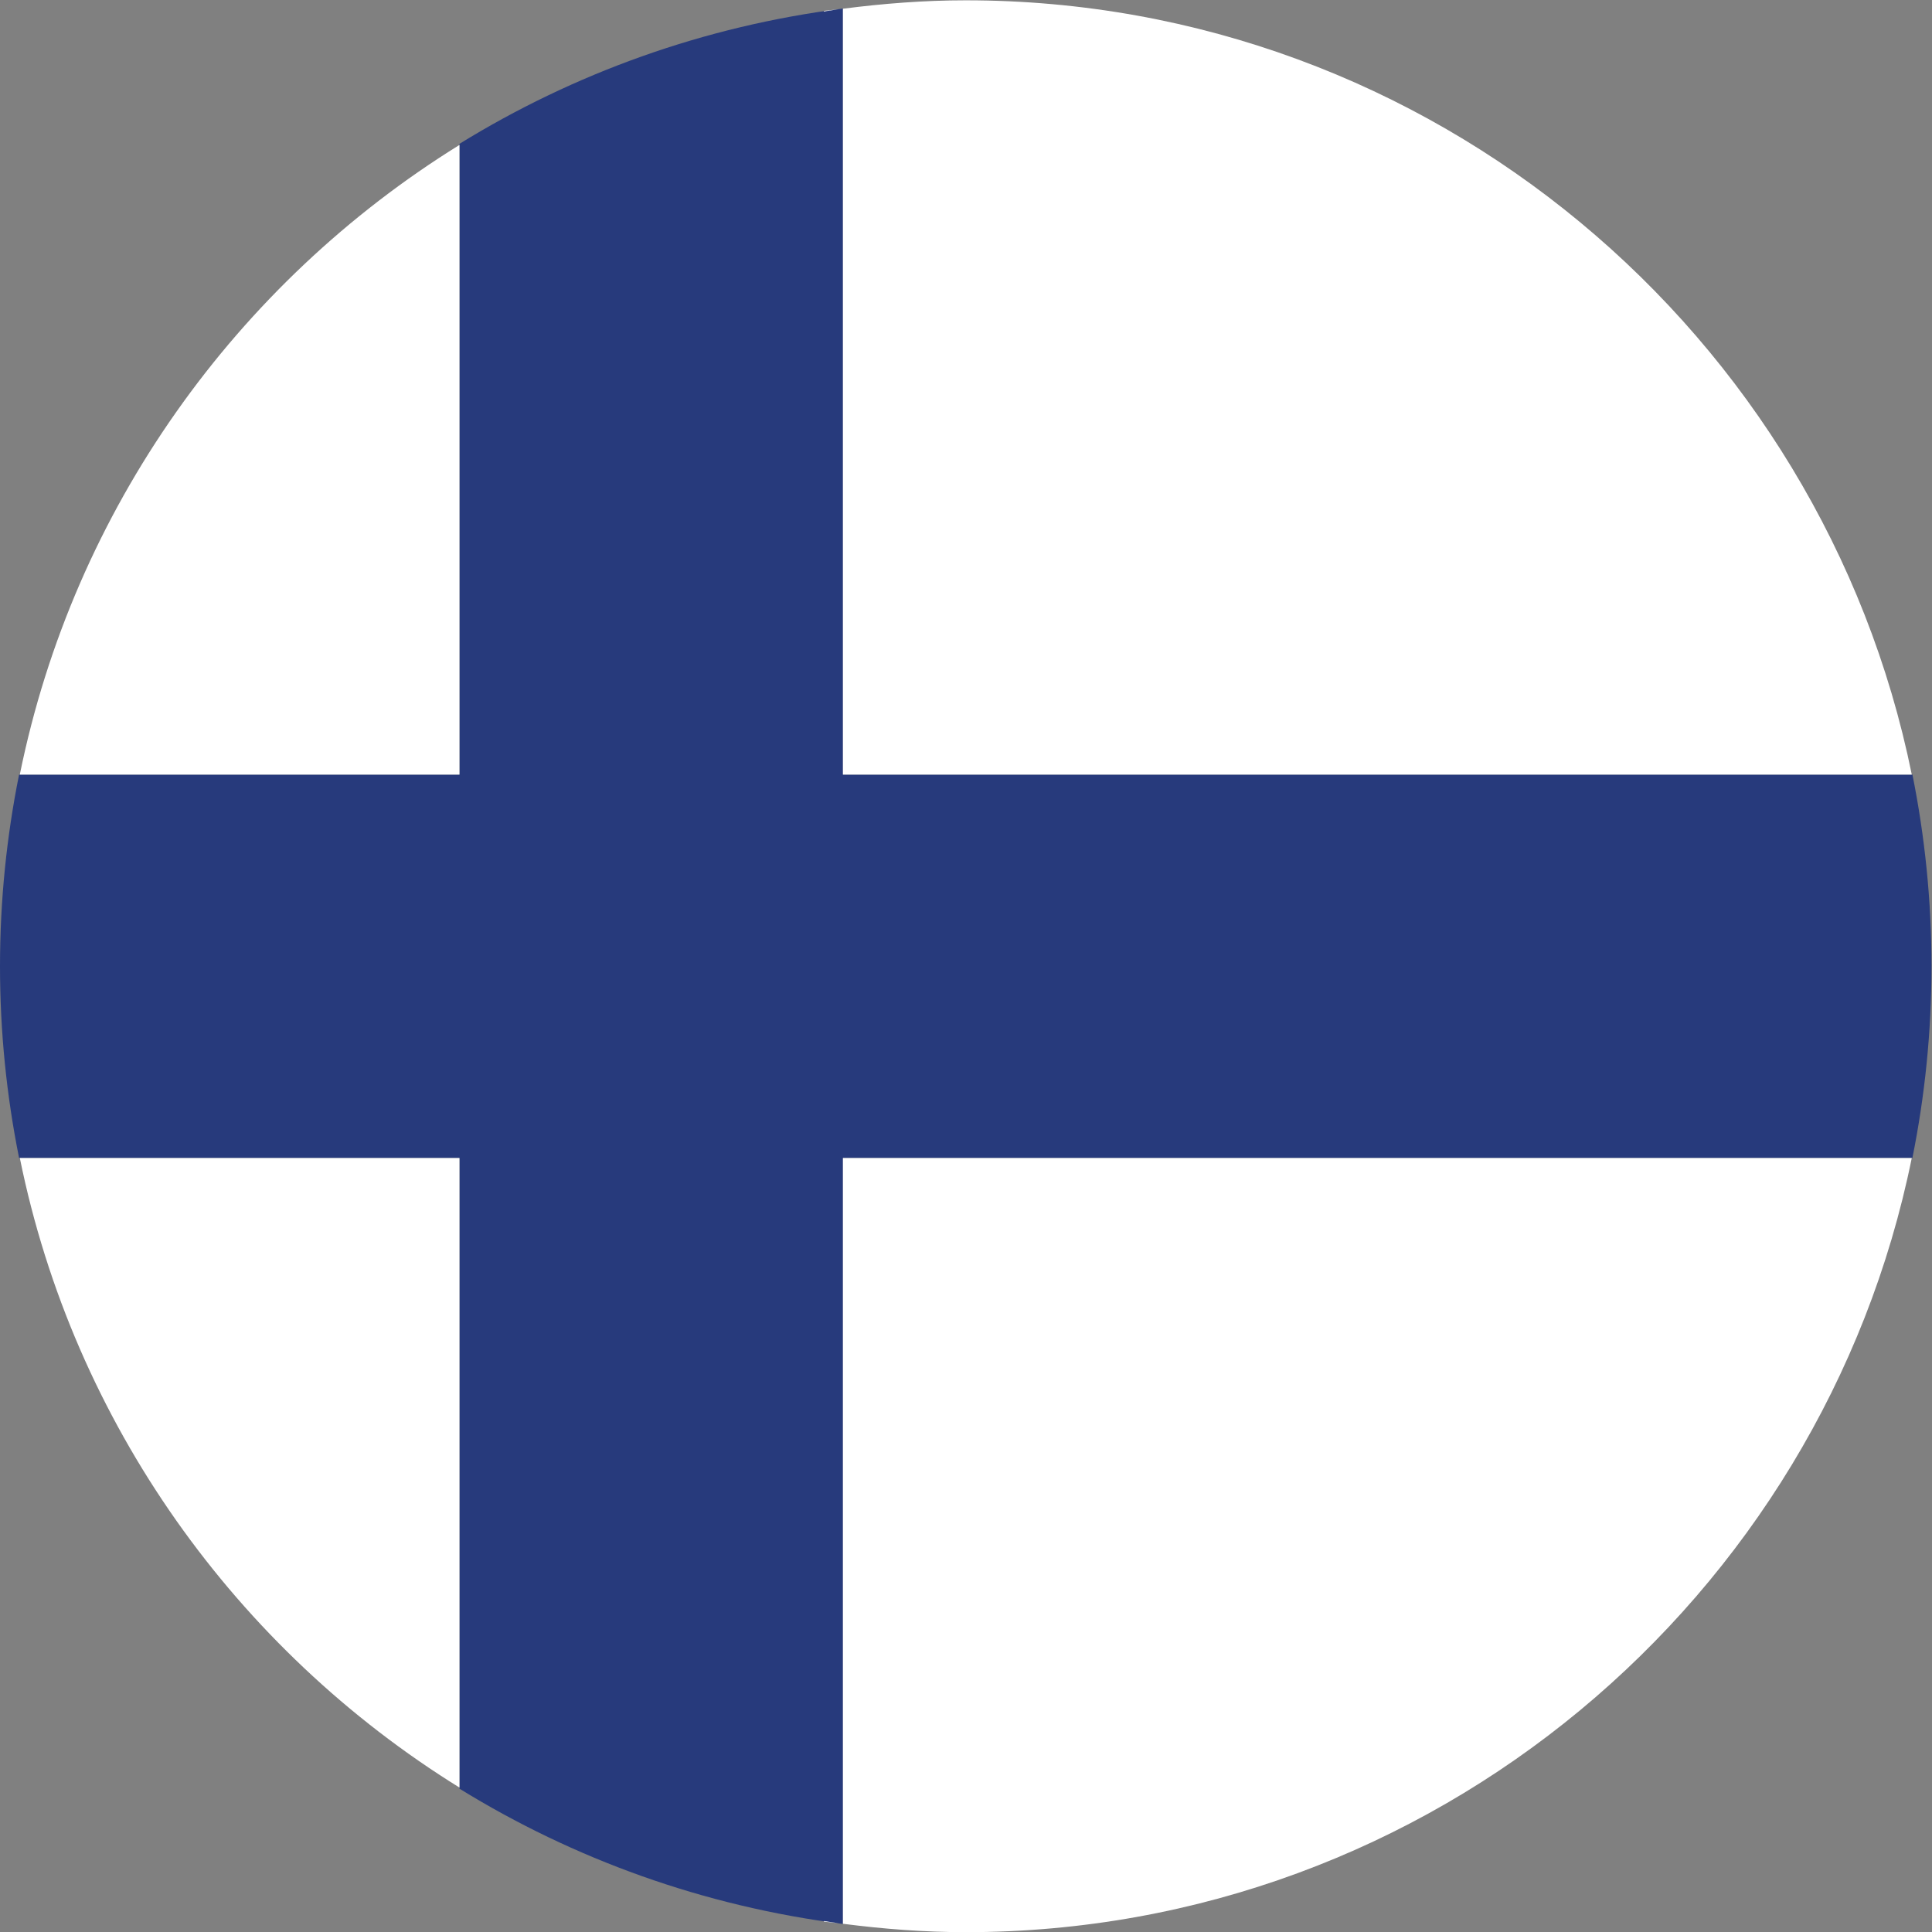 <?xml version="1.0" encoding="UTF-8" standalone="no"?>
<svg
   xmlns:dc="http://purl.org/dc/elements/1.1/"
   xmlns:cc="http://creativecommons.org/ns#"
   xmlns:rdf="http://www.w3.org/1999/02/22-rdf-syntax-ns#"
   xmlns:svg="http://www.w3.org/2000/svg"
   xmlns="http://www.w3.org/2000/svg"
   version="1.1"
   id="svg2"
   xml:space="preserve"
   width="42.667"
   height="42.667"
   viewBox="0 0 42.667 42.667"><rect x="0" y="0" width="42.667" height="42.667" fill="#808080" stroke="none"/><defs
     id="defs6" /><g
     id="g10"
     transform="matrix(1.333,0,0,-1.333,0,42.667)"><g
       id="g12"
       transform="scale(0.1)"><path
         d="m 320,160 c 0,10.871 -1.098,21.484 -3.16,31.75 H 139.652 V 318.668 C 116.586,315.738 95.047,307.926 76.121,296.254 V 191.75 H 3.16 C 1.094,181.484 0,170.871 0,160 0,149.121 1.098,138.496 3.164,128.23 H 76.121 V 23.746 C 95.047,12.074 116.586,4.262 139.652,1.332 V 128.23 h 177.18 C 318.902,138.496 320,149.121 320,160"
         style="fill:#273a7c;fill-opacity:1;fill-rule:nonzero;stroke:none"
         id="path14" /><path
         d="M 76.121,191.75 V 296.07 C 39.168,273.172 12.195,235.699 3.281,191.75 H 76.121"
         style="fill:#ffffff;fill-opacity:1;fill-rule:evenodd;stroke:none"
         id="path16" /><path
         d="M 76.121,128.23 H 3.285 C 12.203,84.285 39.176,46.824 76.121,23.93 V 128.23"
         style="fill:#ffffff;fill-opacity:1;fill-rule:evenodd;stroke:none"
         id="path18" /><path
         d="M 139.652,128.23 V 1.363 c 6.672,-0.859 13.446,-1.391 20.344,-1.391 77.238,0 141.922,55.262 156.734,128.257 H 139.652"
         style="fill:#ffffff;fill-opacity:1;fill-rule:evenodd;stroke:none"
         id="path20" /><path
         d="M 136.5,1.82 V 1.715 l 2.438,-0.27 z"
         style="fill:#ffffff;fill-opacity:1;fill-rule:evenodd;stroke:none"
         id="path22" /><path
         d="m 139.652,191.75 h 177.082 c -14.804,73.004 -79.492,128.281 -156.738,128.281 -6.898,0 -13.672,-0.535 -20.344,-1.394 V 191.75"
         style="fill:#ffffff;fill-opacity:1;fill-rule:evenodd;stroke:none"
         id="path24" /><path
         d="M 138.938,318.559 136.5,318.285 V 318.18 Z"
         style="fill:#ffffff;fill-opacity:1;fill-rule:evenodd;stroke:none"
         id="path26" /></g></g></svg>
